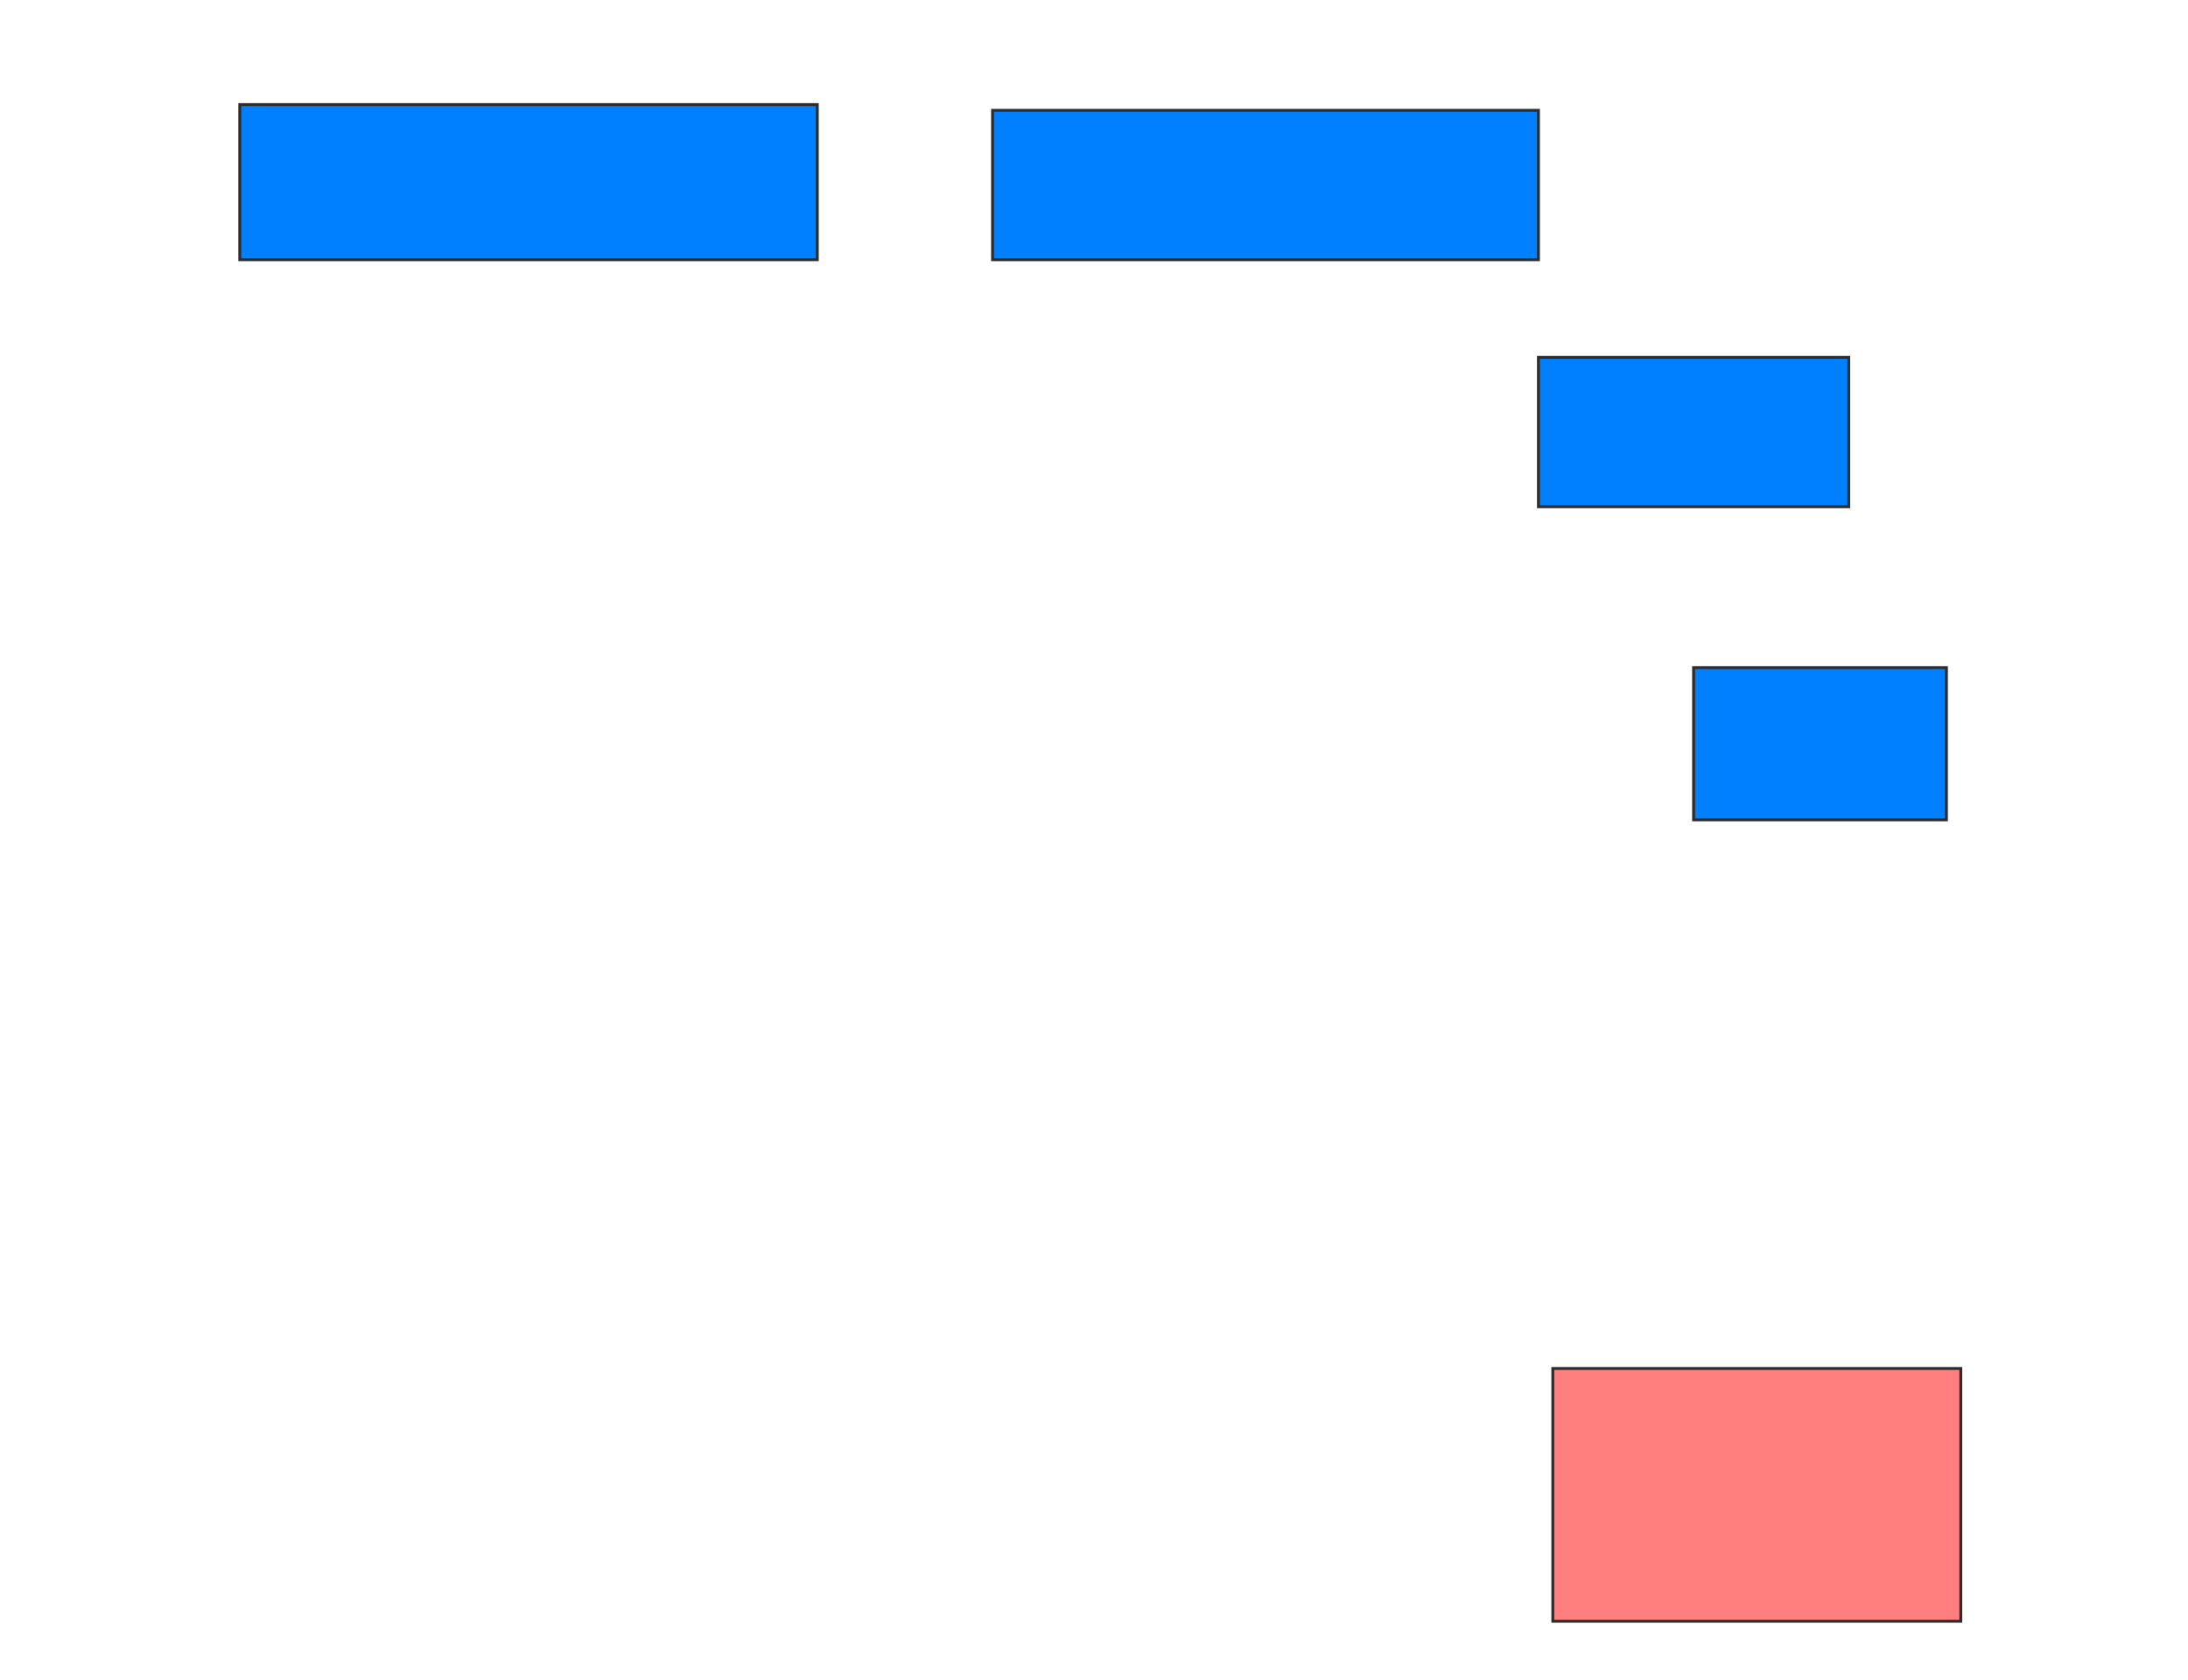 <svg xmlns="http://www.w3.org/2000/svg" width="754" height="579">
 <!-- Created with Image Occlusion Enhanced -->
 <g>
  <title>Labels</title>
 </g>
 <g>
  <title>Masks</title>
  <rect id="25abc303c32f413cb59c289a16569cb1-ao-1" height="53.465" width="199.01" y="36.05" x="82.634" stroke="#2D2D2D" fill="#007fff"/>
  <rect id="25abc303c32f413cb59c289a16569cb1-ao-2" height="51.485" width="188.119" y="38.03" x="342.04" stroke="#2D2D2D" fill="#007fff"/>
  <rect id="25abc303c32f413cb59c289a16569cb1-ao-3" height="51.485" width="106.931" y="123.178" x="530.158" stroke="#2D2D2D" fill="#007fff"/>
  <rect id="25abc303c32f413cb59c289a16569cb1-ao-4" height="52.475" width="87.129" y="230.109" x="583.624" stroke="#2D2D2D" fill="#007fff"/>
  <rect id="25abc303c32f413cb59c289a16569cb1-ao-5" height="87.129" width="140.594" y="471.693" x="535.109" stroke="#2D2D2D" fill="#FF7E7E" class="qshape"/>
 </g>
</svg>